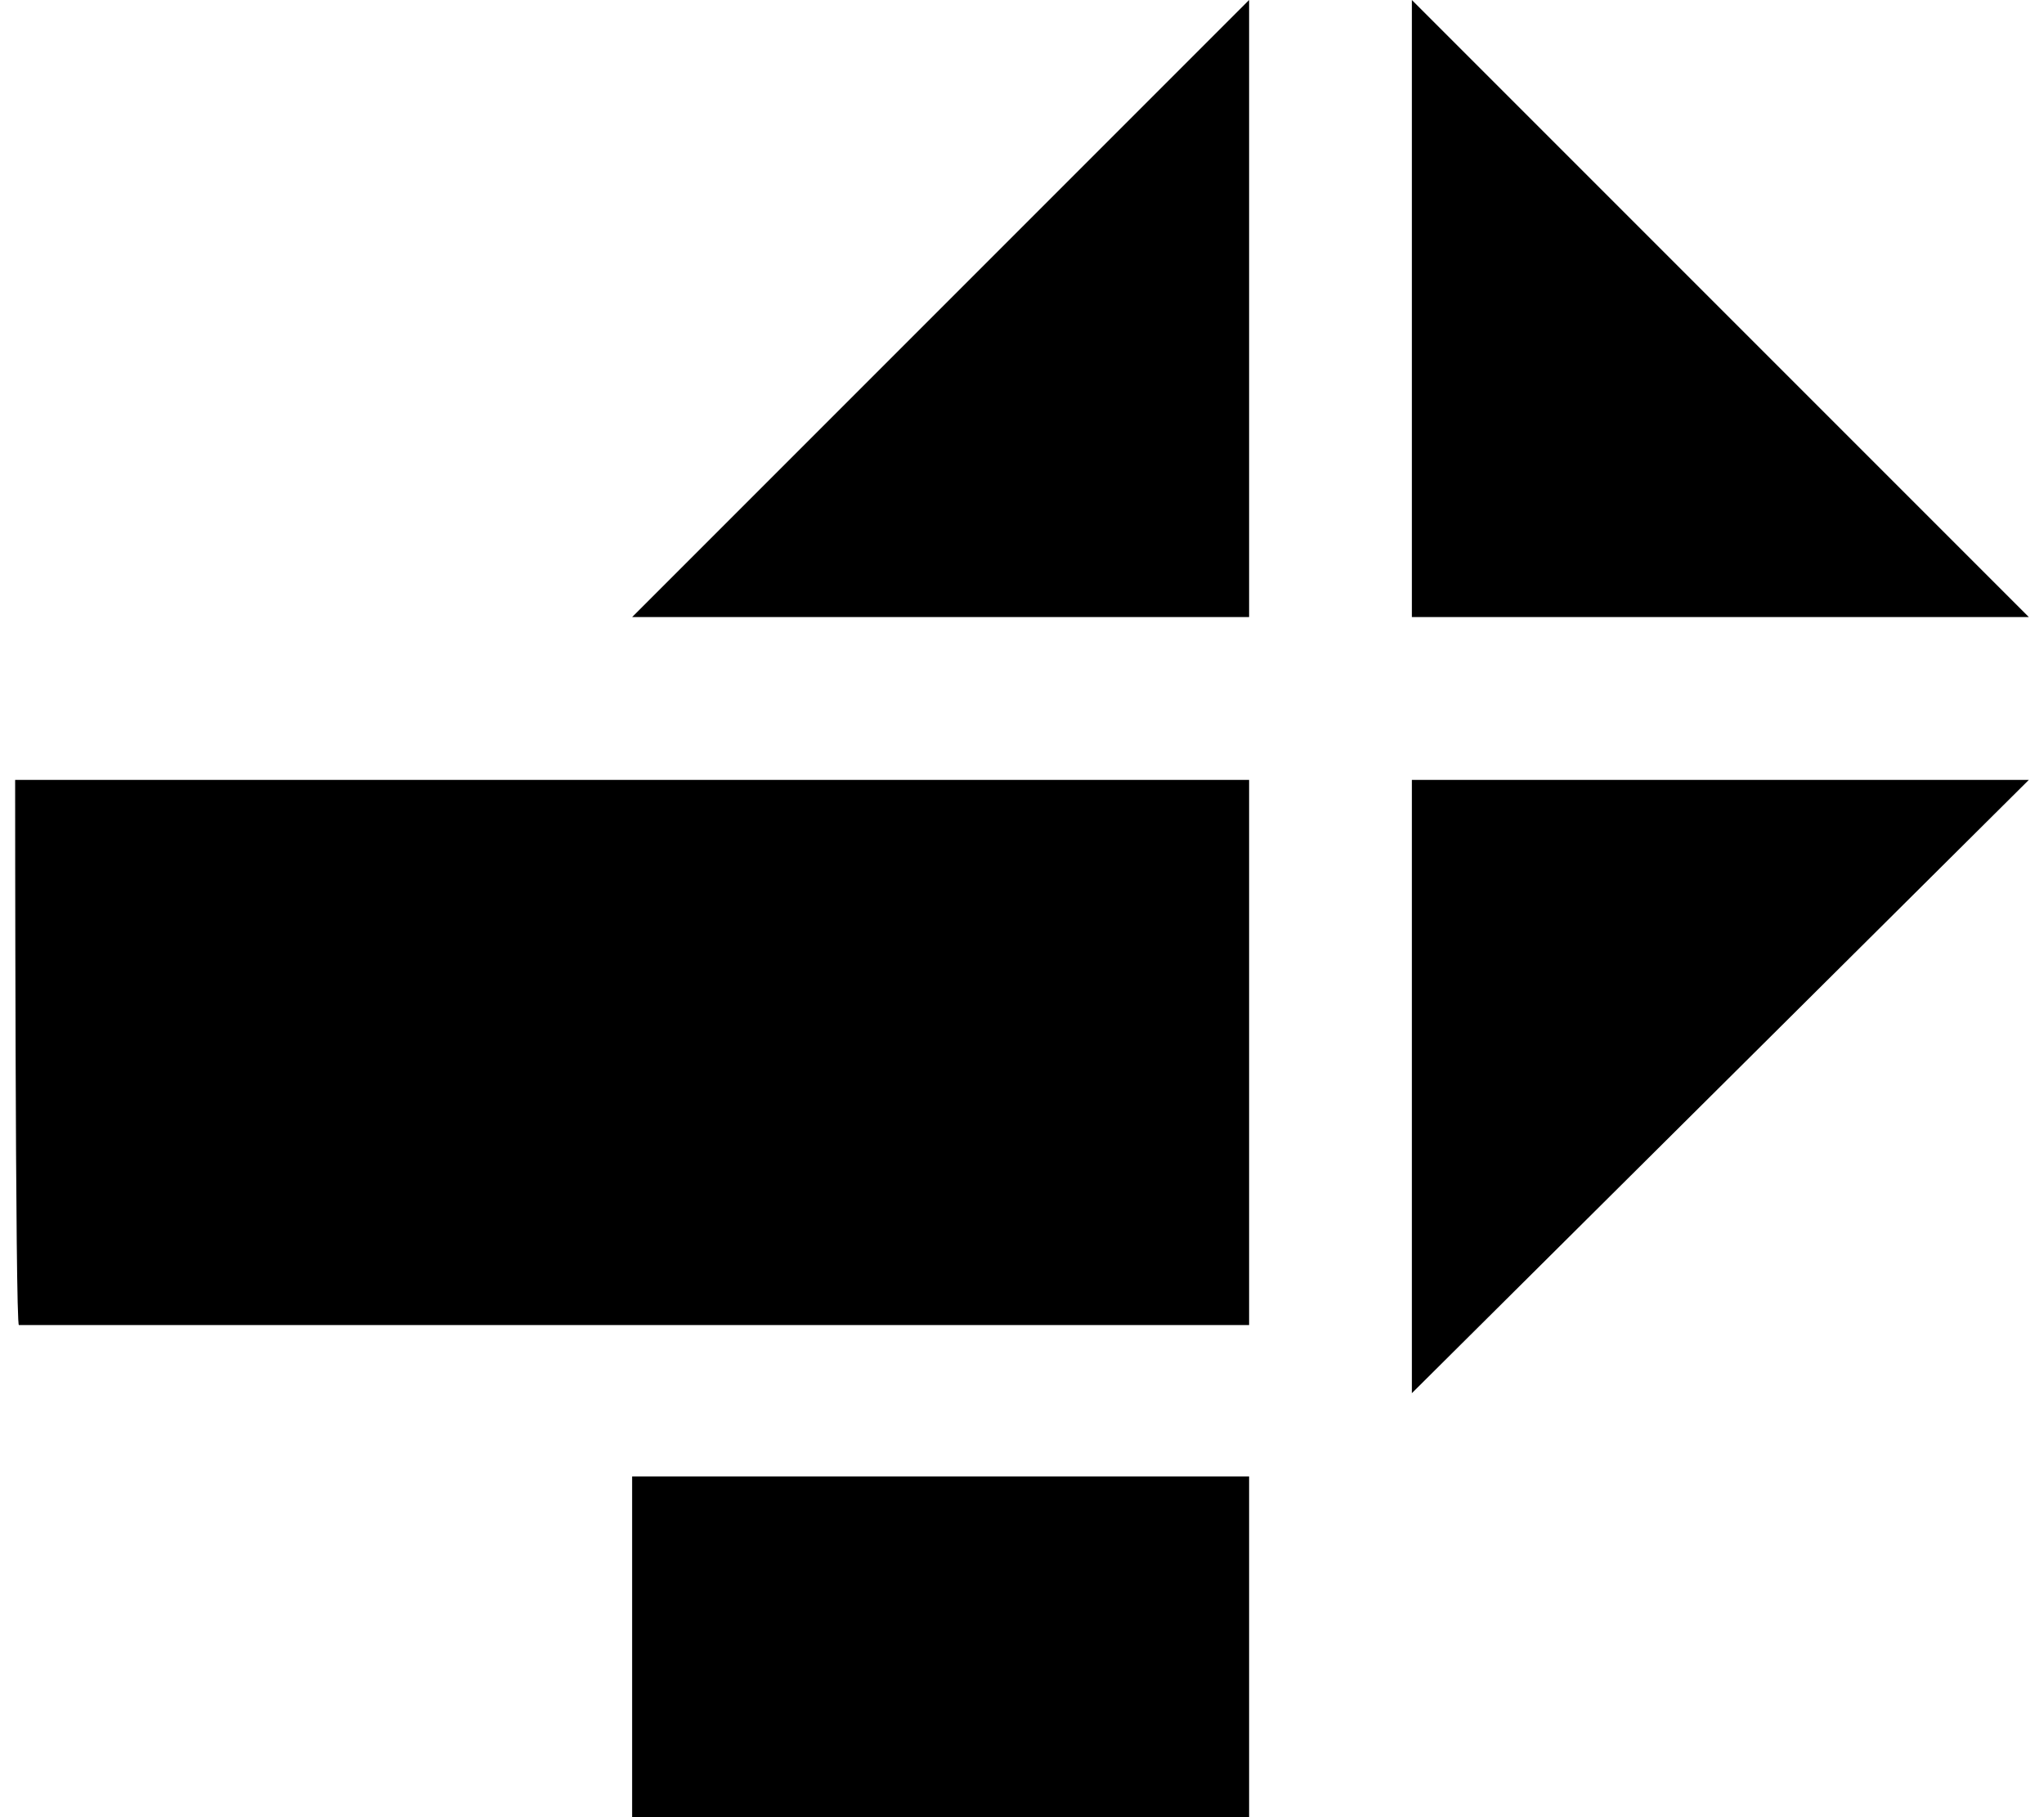 <svg viewBox="0 0 54 48" xmlns="http://www.w3.org/2000/svg" class="ridi_icon"><path d="M33 16.3V0L16.7 16.3zM37.3 0v16.3h16.3zM.4 20.6H33V35H.5c-.1.1-.1-14.4-.1-14.4zM16.7 39H33v9H16.7v-9zm20.6-2.2l16.3-16.2H37.3z"/></svg>